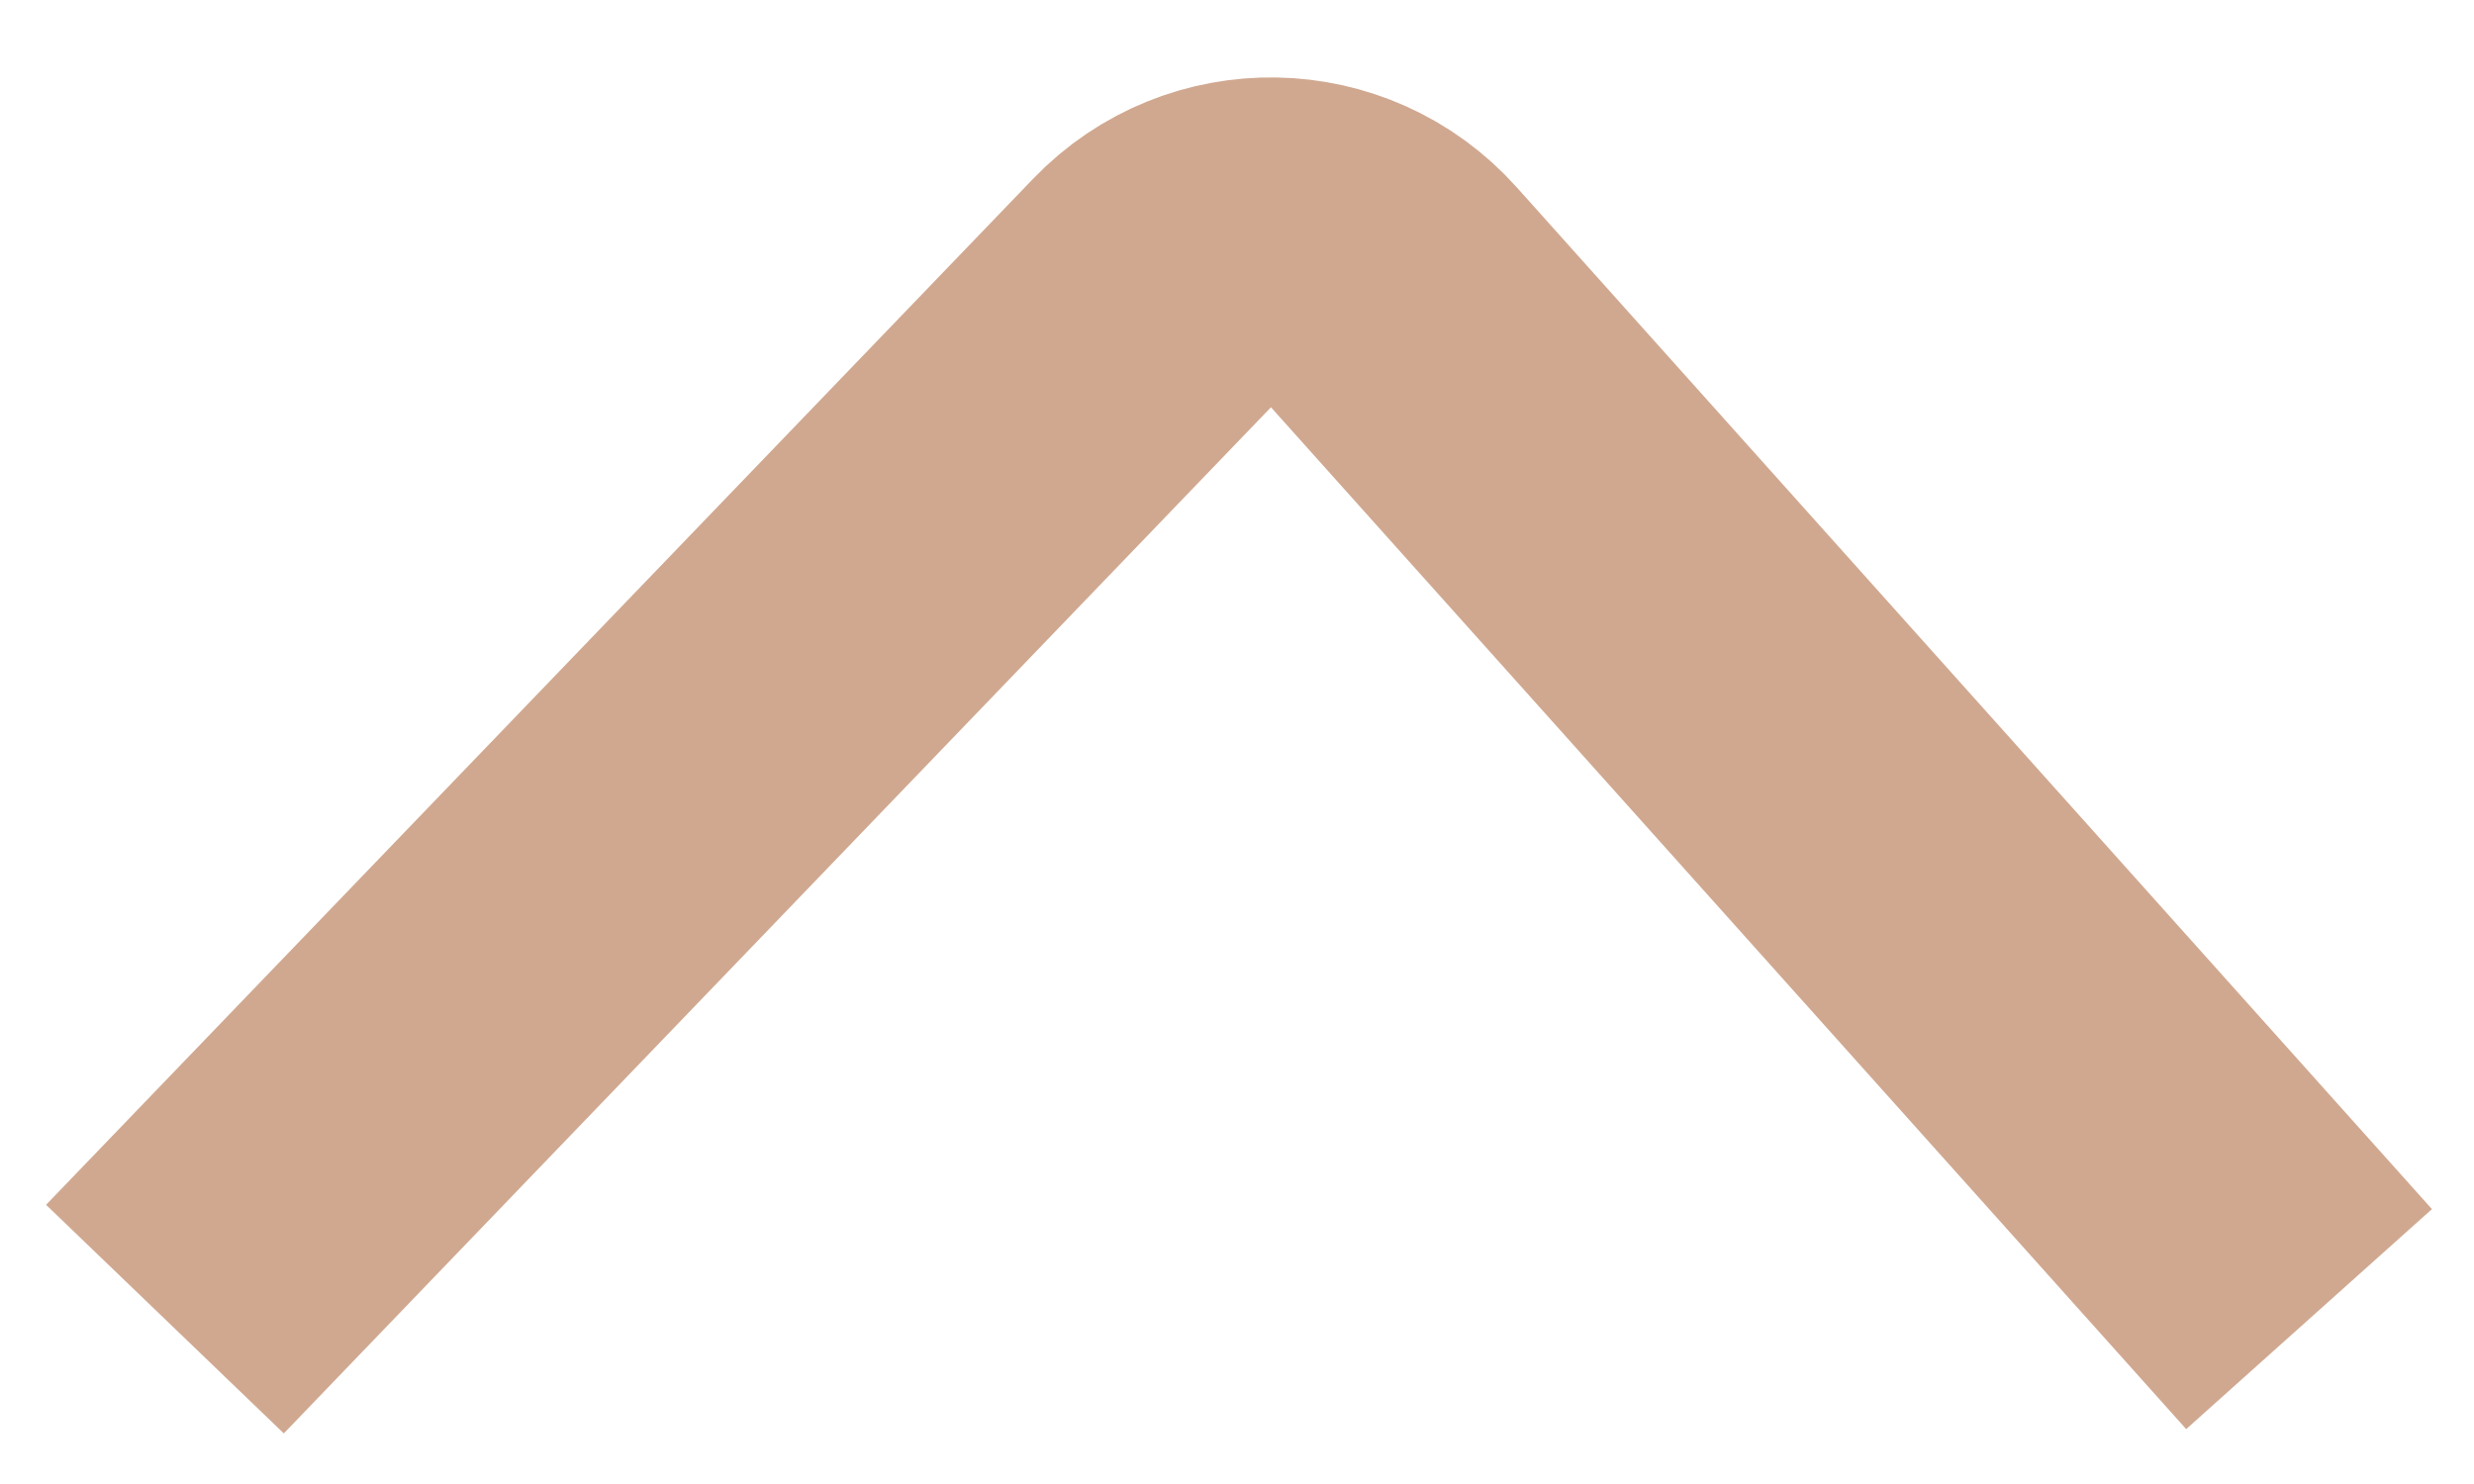 <svg width="15" height="9" viewBox="0 0 15 9" fill="none" xmlns="http://www.w3.org/2000/svg">
<path opacity="0.7" d="M14 8L8.451 1.803C8.063 1.369 7.388 1.357 6.985 1.777L1 8" stroke="#BC8462" stroke-width="2"/>
</svg>
